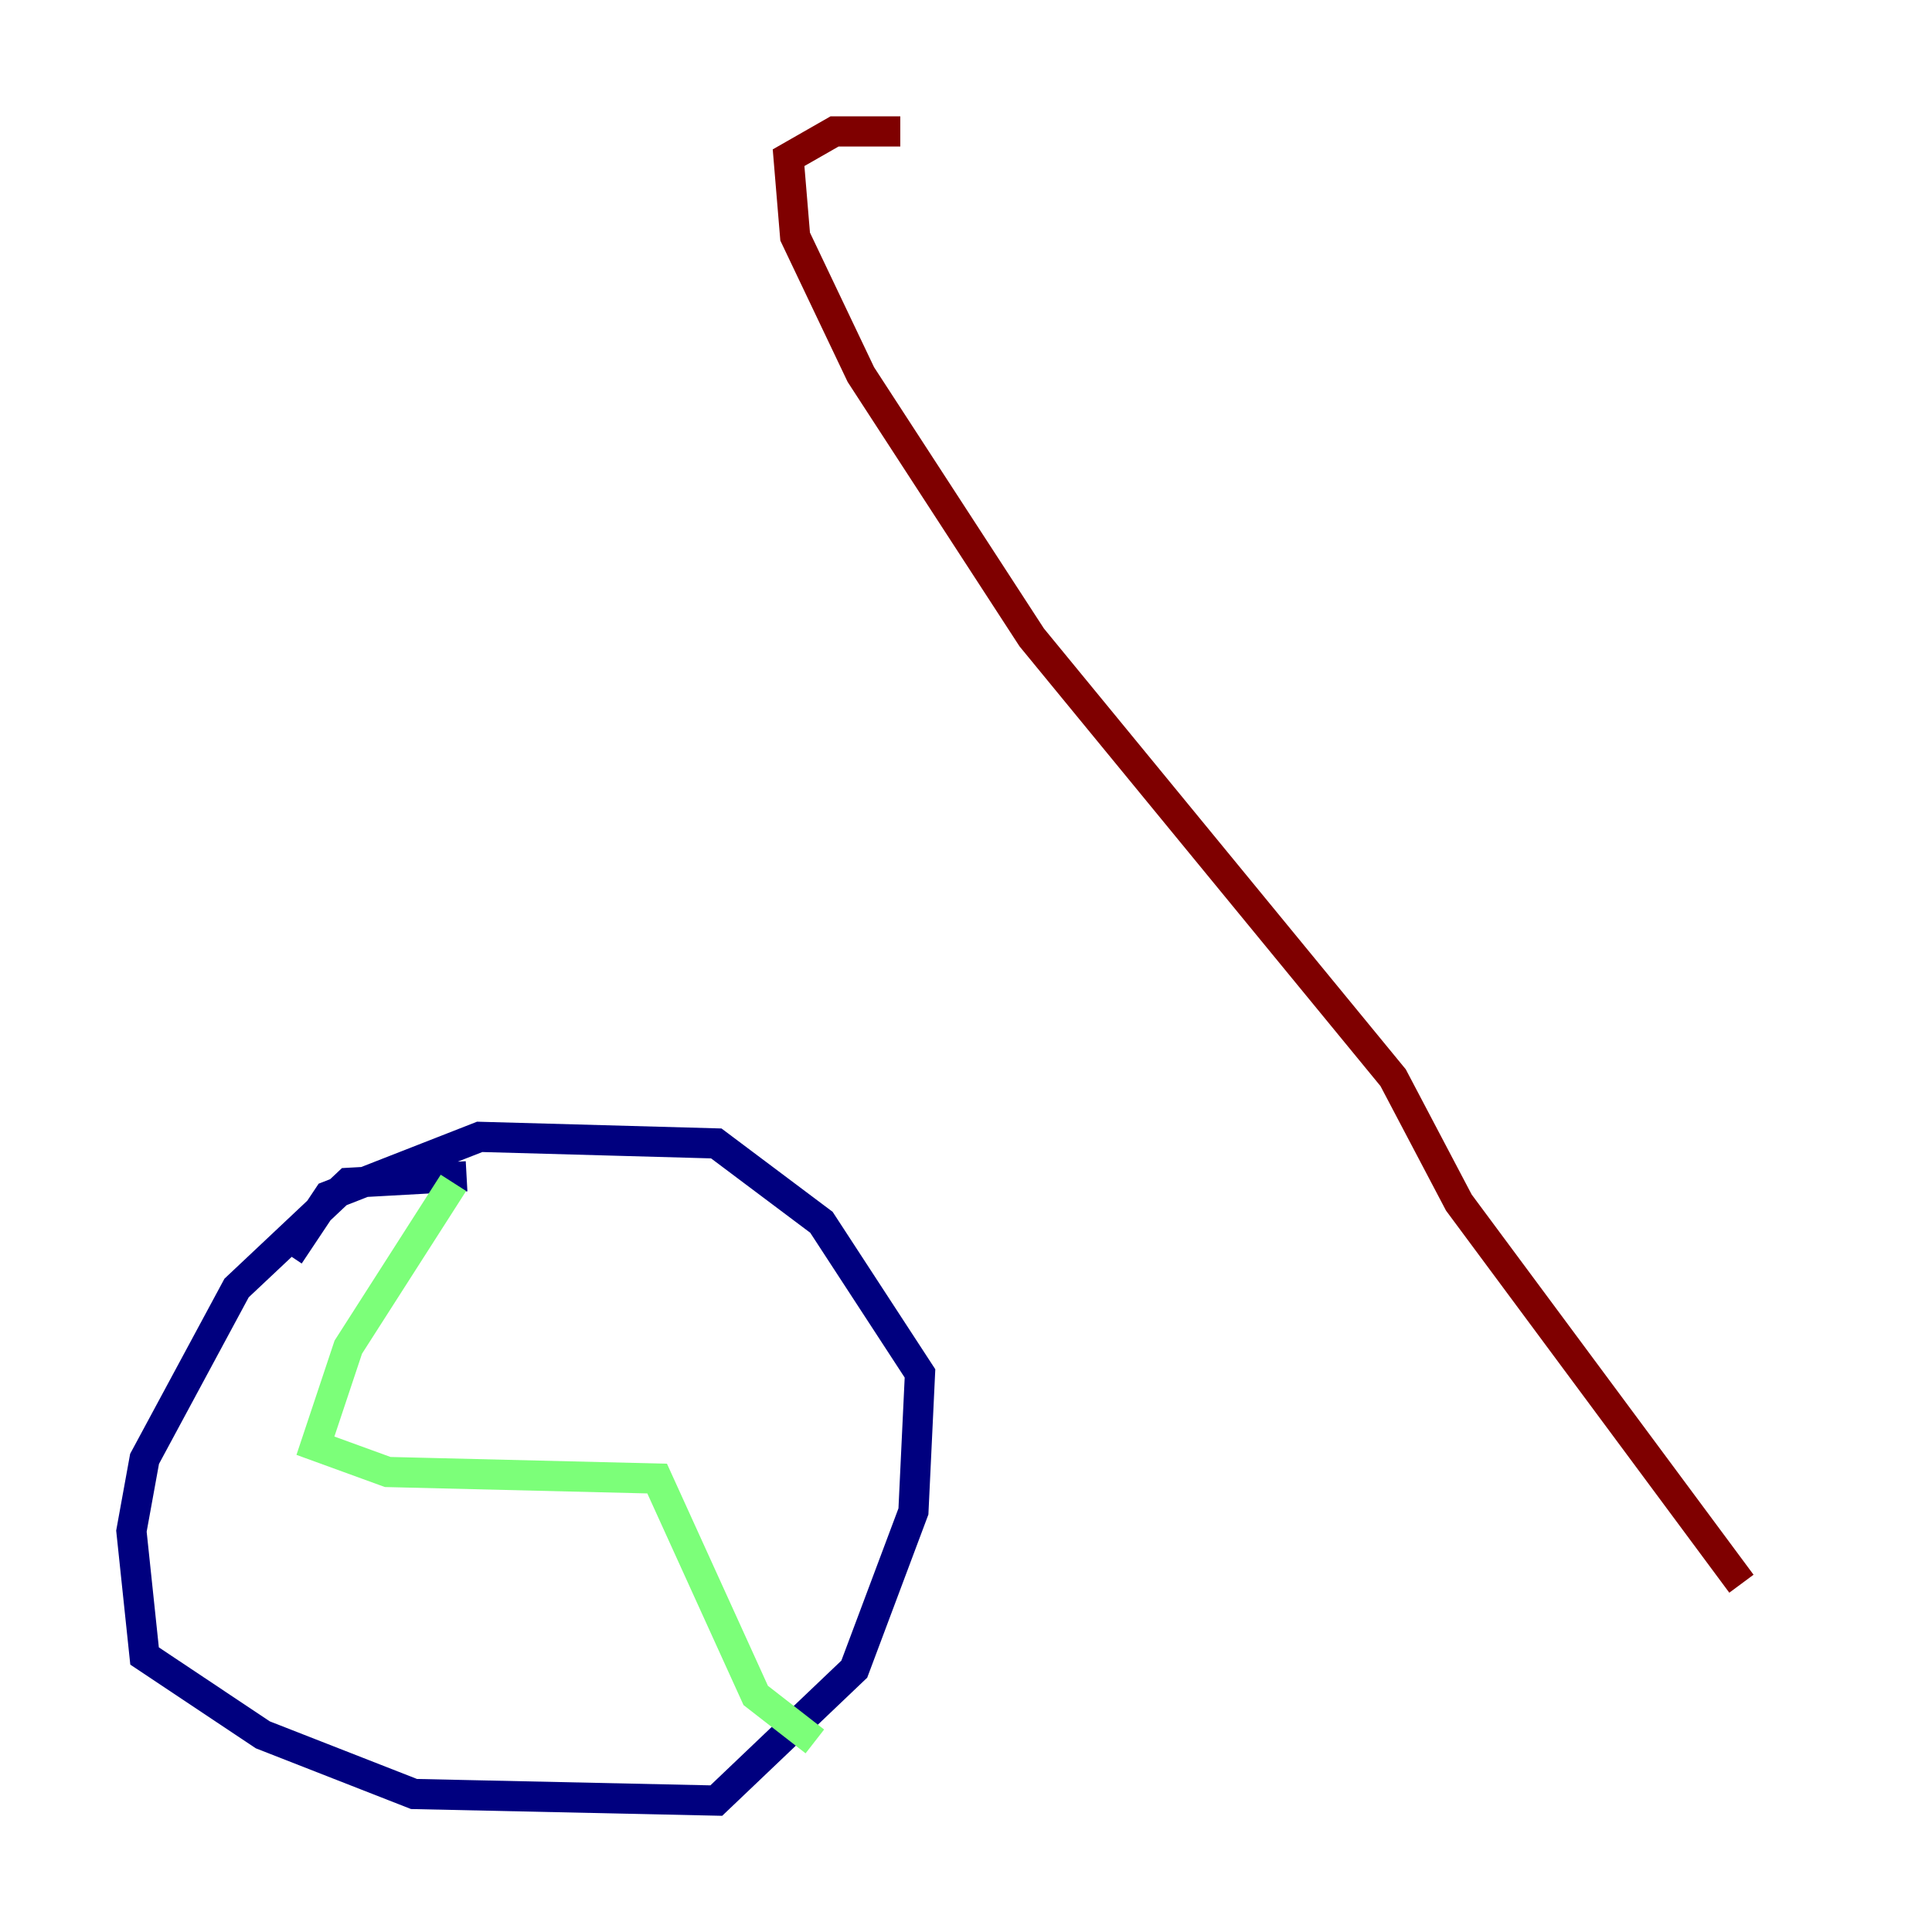 <?xml version="1.0" encoding="utf-8" ?>
<svg baseProfile="tiny" height="128" version="1.2" viewBox="0,0,128,128" width="128" xmlns="http://www.w3.org/2000/svg" xmlns:ev="http://www.w3.org/2001/xml-events" xmlns:xlink="http://www.w3.org/1999/xlink"><defs /><polyline fill="none" points="30.912,77.932 23.075,78.367 15.674,85.333 9.578,96.653 8.707,101.442 9.578,109.714 17.415,114.939 27.429,118.857 47.456,119.293 56.599,110.585 60.517,100.136 60.952,90.993 54.422,80.98 47.456,75.755 31.782,75.32 21.769,79.238 19.157,83.156" stroke="#00007f" stroke-width="2" /><polyline fill="none" points="30.041,78.367 23.075,89.252 20.898,95.782 25.687,97.524 43.537,97.959 50.068,112.326 53.986,115.374" stroke="#7cff79" stroke-width="2" /><polyline fill="none" points="115.374,104.925 96.653,79.674 92.299,71.401 68.354,42.231 57.034,24.816 52.68,15.674 52.245,10.449 55.292,8.707 59.646,8.707" stroke="#7f0000" stroke-width="2" /></svg>